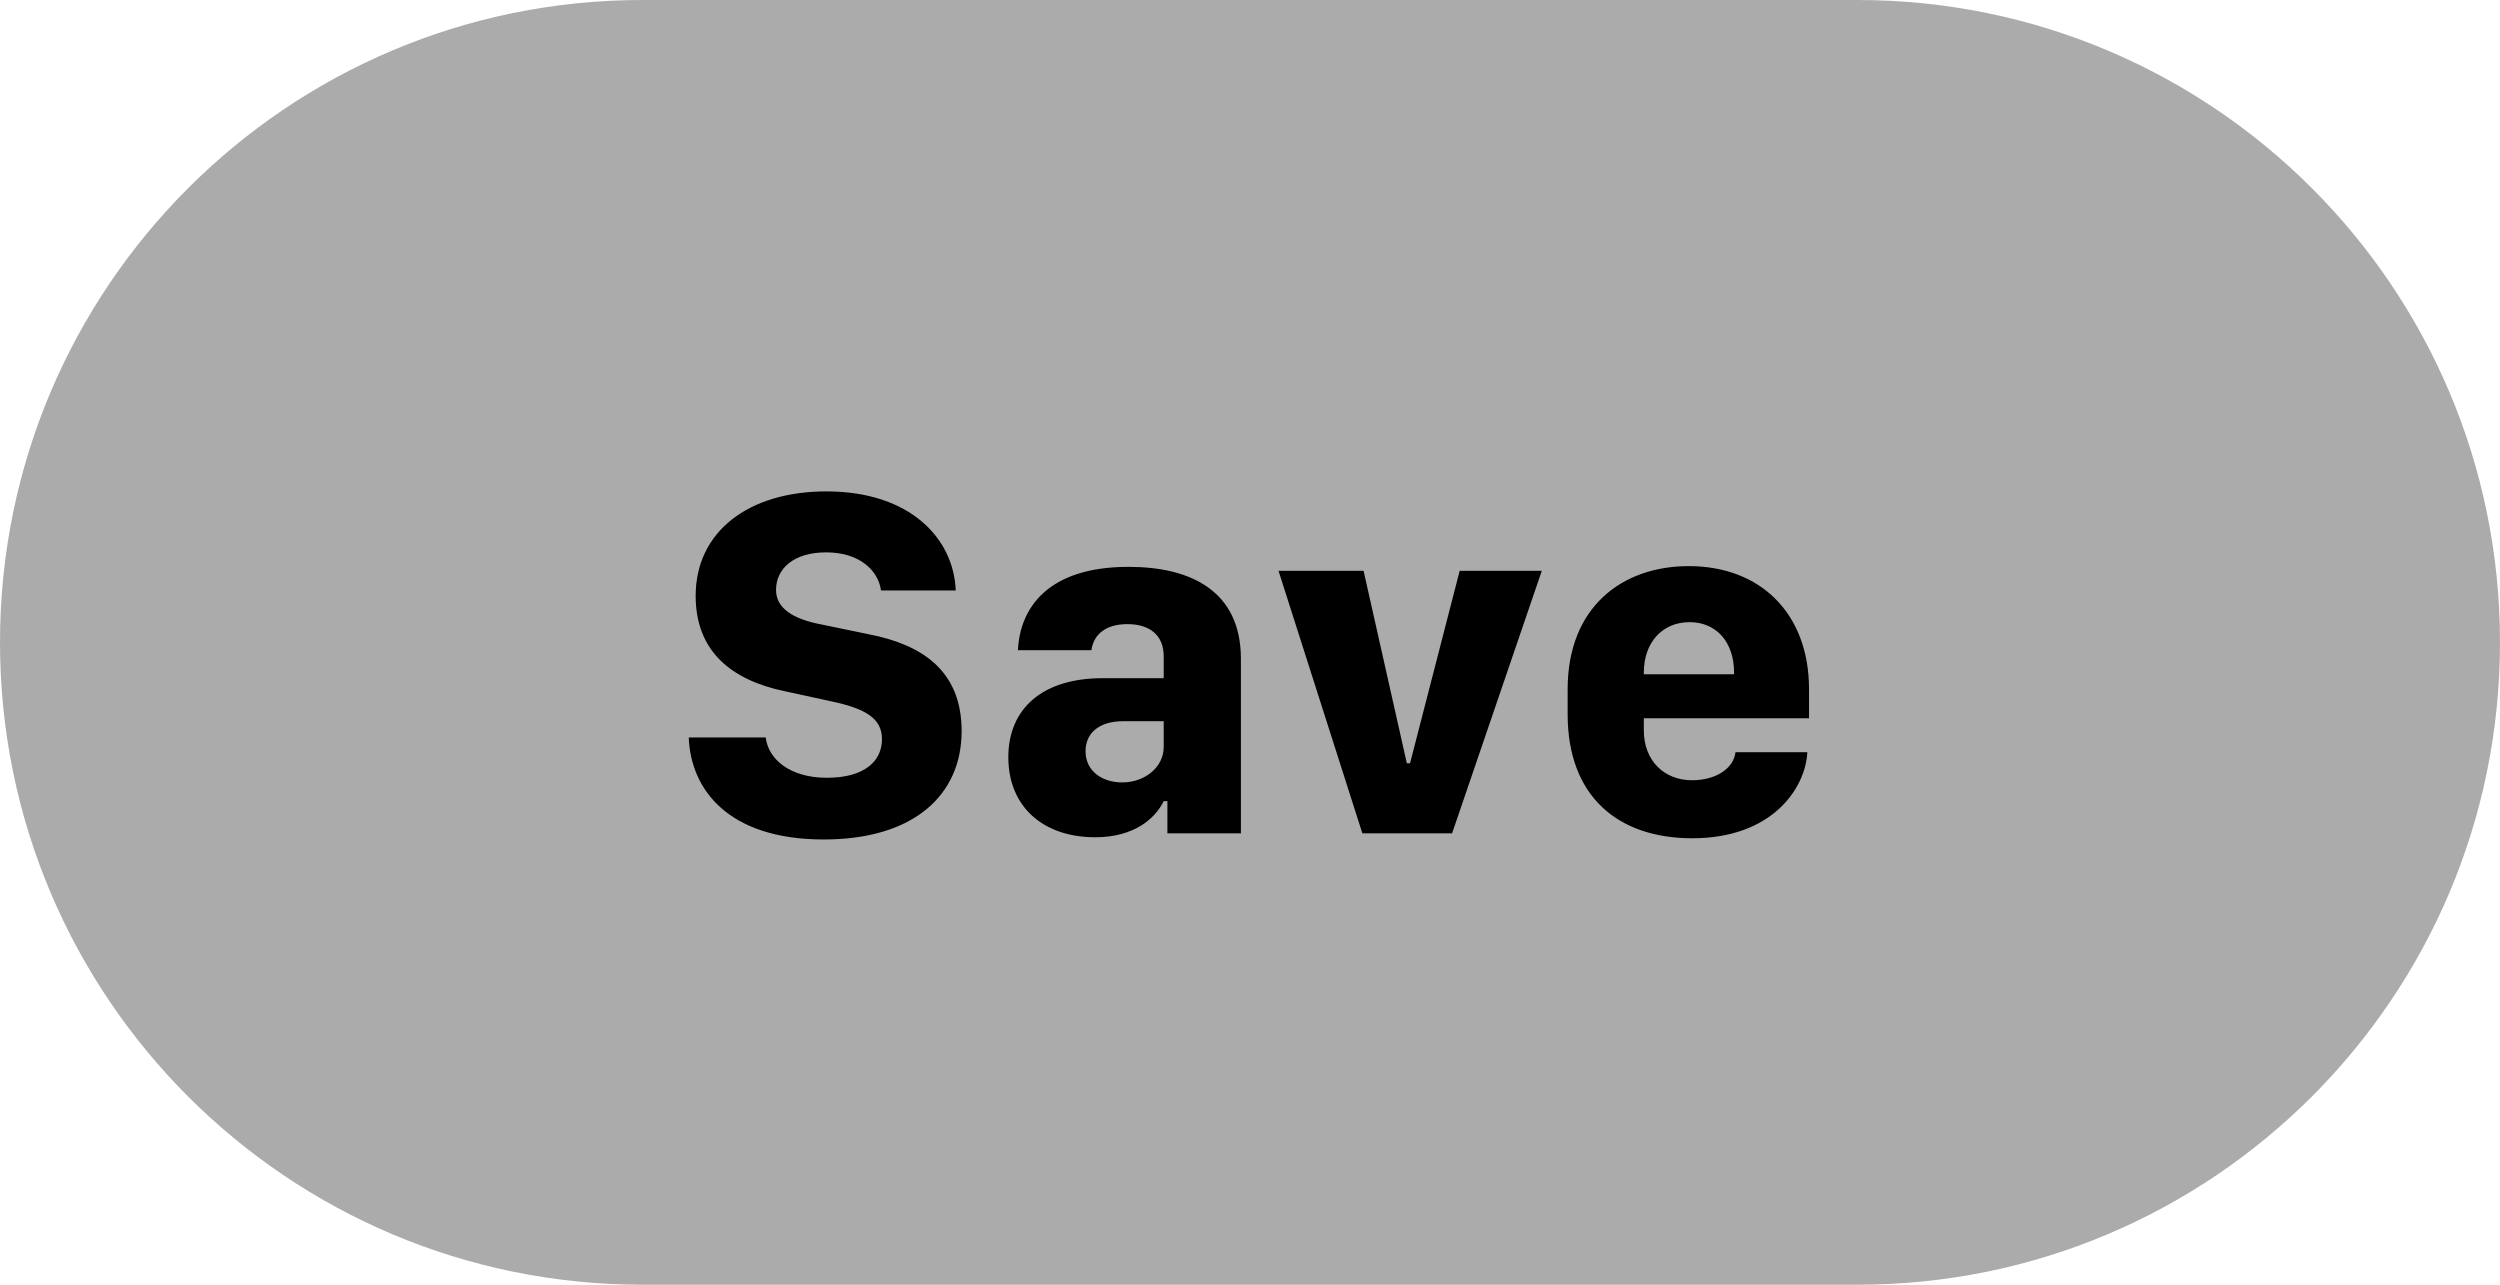 <svg width="72" height="37" viewBox="0 0 72 37" fill="none" xmlns="http://www.w3.org/2000/svg">
<path d="M0 18.5C0 8.283 8.283 0 18.5 0H53.5C63.717 0 72 8.283 72 18.5V18.5C72 28.717 63.717 37 53.5 37H18.5C8.283 37 0 28.717 0 18.5V18.5Z" fill="#ABABAB"/>
<path d="M19.836 21.239C19.893 22.754 20.99 24.177 23.723 24.177C26.329 24.177 27.695 22.888 27.695 21.055C27.695 19.292 26.52 18.562 25.047 18.272L23.645 17.982C22.824 17.826 22.35 17.508 22.35 16.991C22.35 16.375 22.859 15.908 23.794 15.908C24.757 15.908 25.295 16.431 25.373 17.005H27.525C27.469 15.511 26.215 14.152 23.801 14.152C21.564 14.152 20.035 15.306 20.035 17.161C20.035 18.761 21.068 19.589 22.605 19.908L23.971 20.205C24.92 20.41 25.401 20.686 25.401 21.288C25.401 21.925 24.891 22.4 23.815 22.4C22.76 22.4 22.13 21.876 22.052 21.239H19.836ZM31.54 24.113C32.651 24.113 33.26 23.589 33.515 23.073H33.621V24H35.738V18.973C35.738 17.019 34.294 16.325 32.502 16.325C30.18 16.325 29.373 17.508 29.317 18.725H31.433C31.49 18.294 31.823 17.975 32.467 17.975C33.104 17.975 33.515 18.286 33.515 18.902V19.532H31.752C29.996 19.532 29.04 20.432 29.04 21.805C29.04 23.25 30.06 24.113 31.54 24.113ZM32.318 22.534C31.773 22.534 31.264 22.23 31.264 21.635C31.264 21.125 31.639 20.771 32.347 20.771H33.515V21.508C33.515 22.11 32.956 22.534 32.318 22.534ZM39.236 24H41.82L44.404 16.439H42.039L40.609 21.982H40.517L39.271 16.439H36.821L39.236 24ZM48.737 24.142C51.052 24.142 52.001 22.69 52.051 21.664H49.983C49.927 22.138 49.41 22.471 48.73 22.471C47.93 22.471 47.342 21.911 47.342 21.033V20.686H52.1V19.851C52.1 17.649 50.684 16.304 48.638 16.304C46.712 16.304 45.148 17.486 45.148 19.851V20.573C45.148 22.931 46.592 24.142 48.737 24.142ZM47.342 19.419V19.37C47.342 18.499 47.88 17.918 48.659 17.918C49.438 17.918 49.941 18.499 49.941 19.37V19.419H47.342Z" fill="black"/>
</svg>
